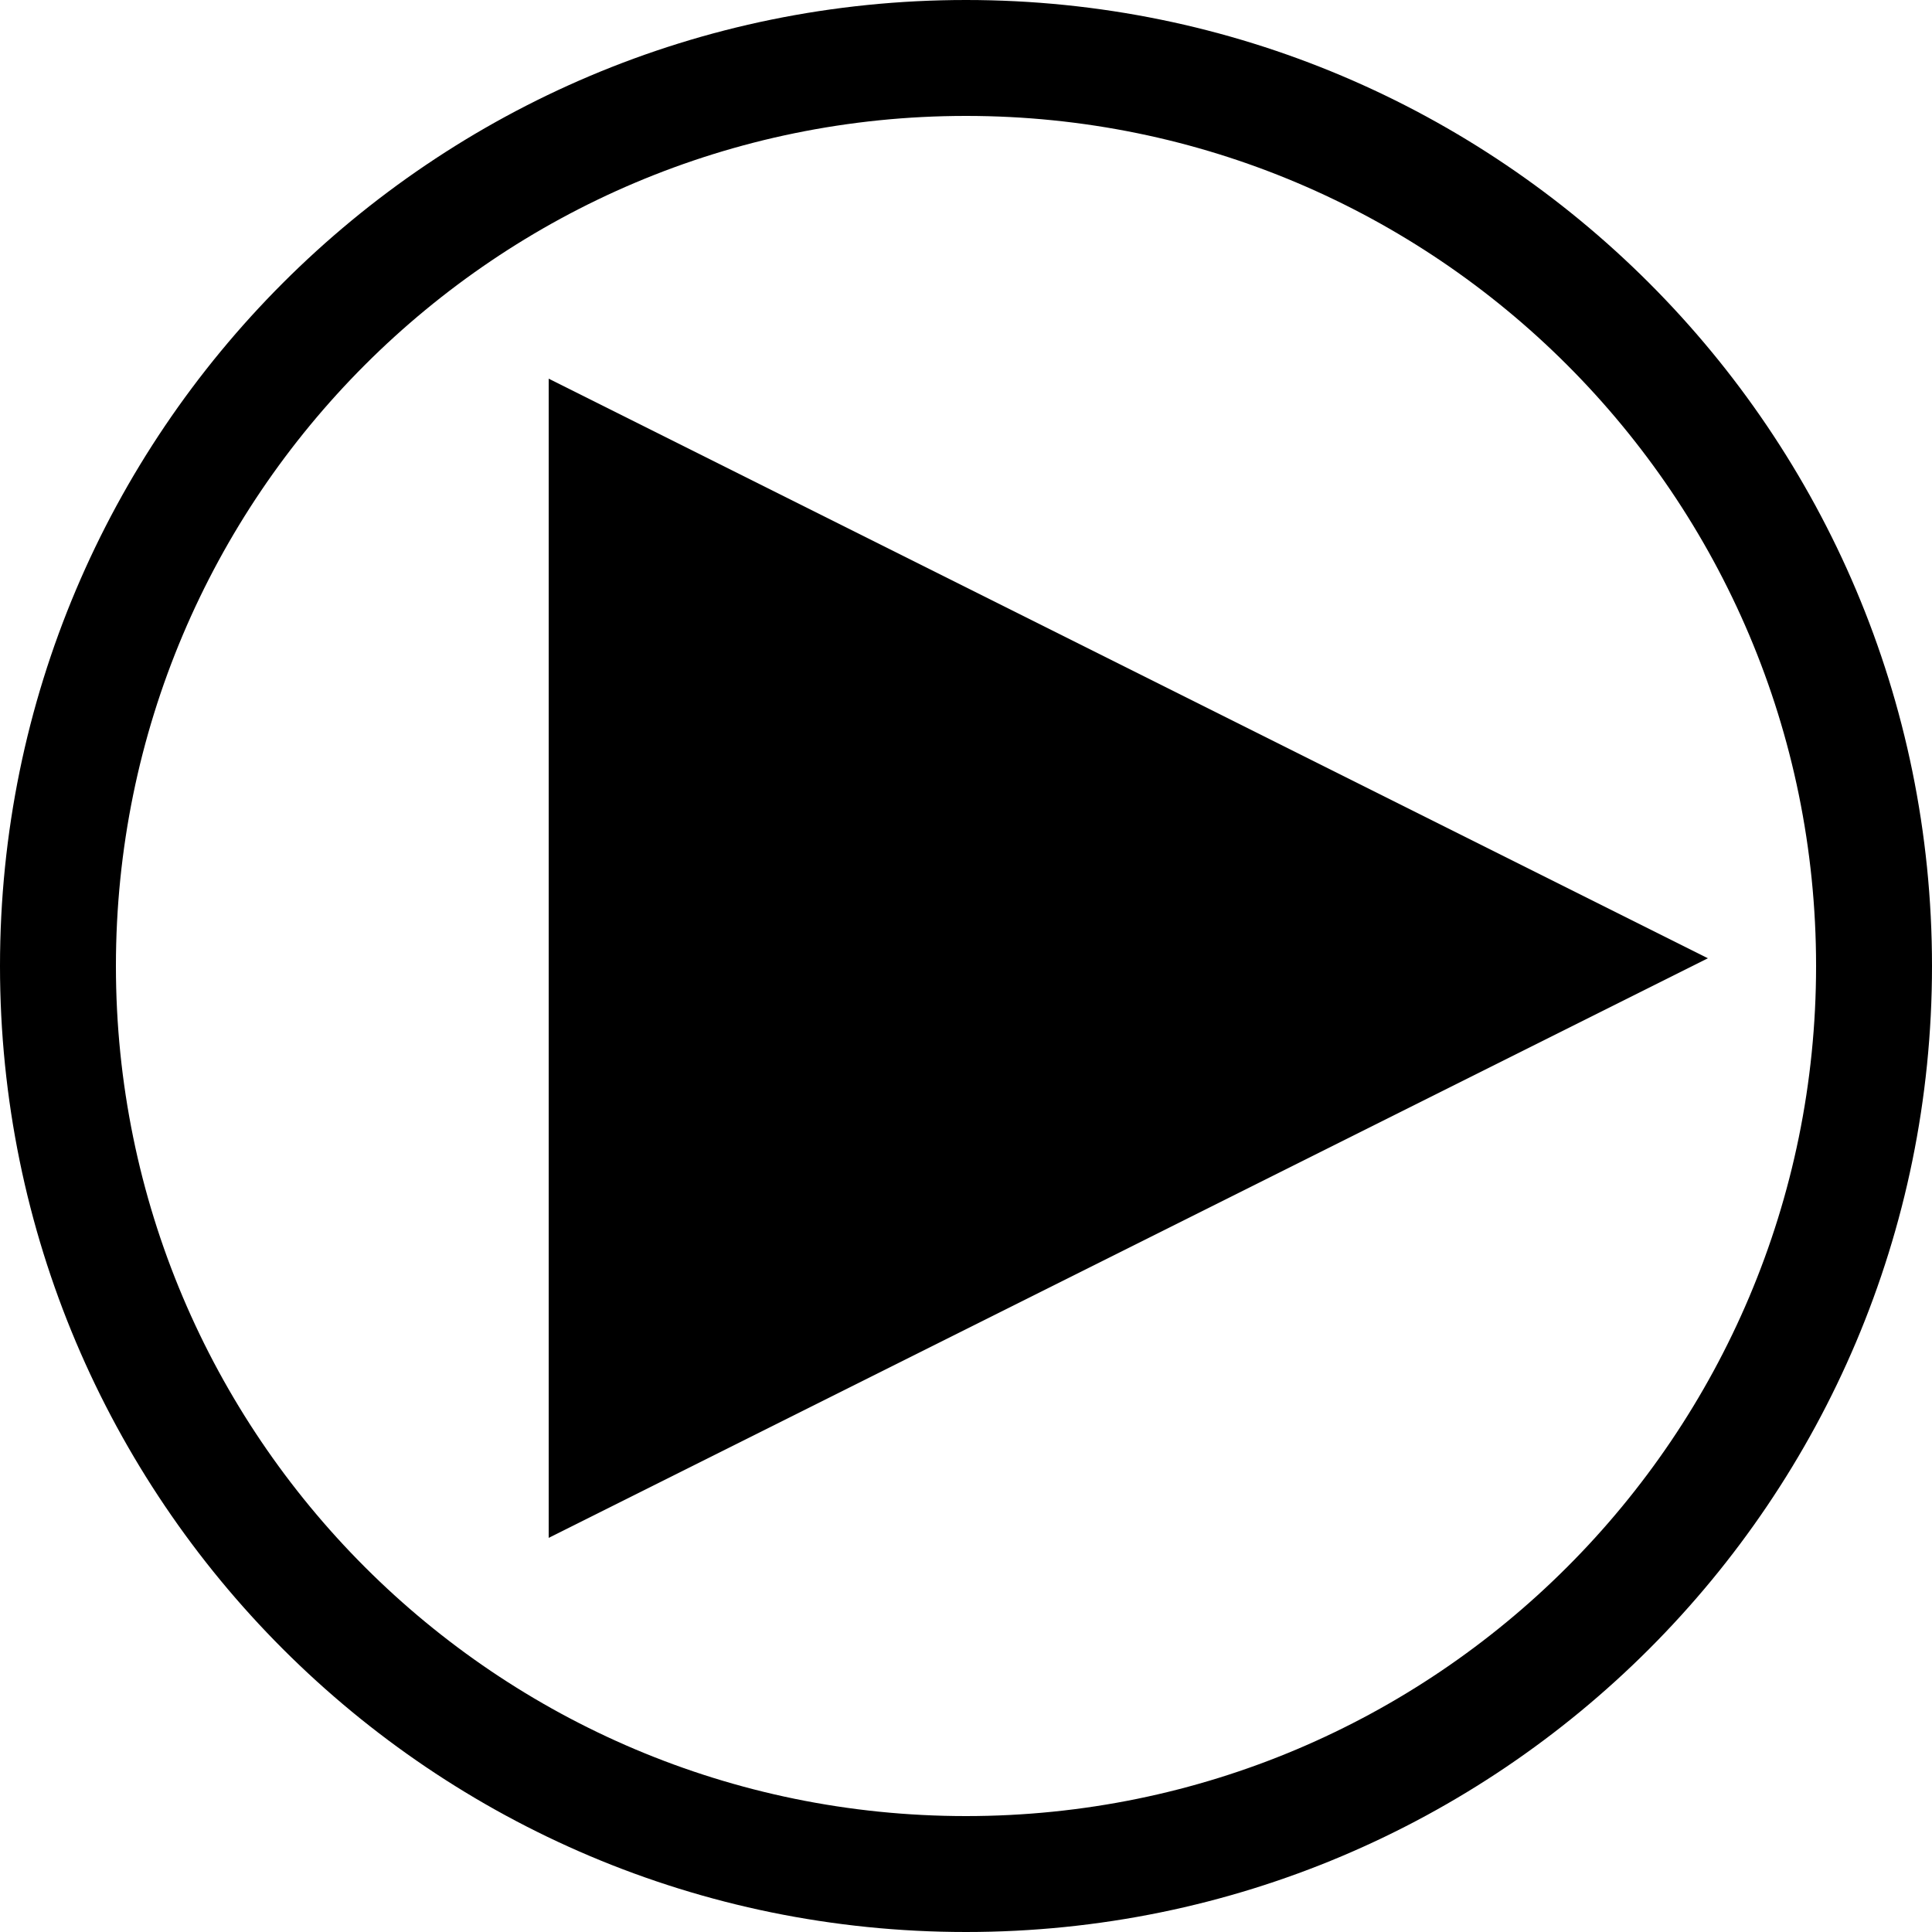 <svg id="play" width="250" height="250" viewBox="0 0 250 250"
xmlns="http://www.w3.org/2000/svg"><g fill="#000" fill-rule="evenodd"><path
d="M125 250c69.036 0 125-55.964 125-125S194.036 0 125 0 0 55.964 0 125s55.964
125 125 125zm0-15c60.75 0 110-49.25 110-110S185.75 15 125 15 15 64.25 15
125s49.25 110 110 110z"/><path d="M221 124L71 199V49l150 75z"/></g></svg>
